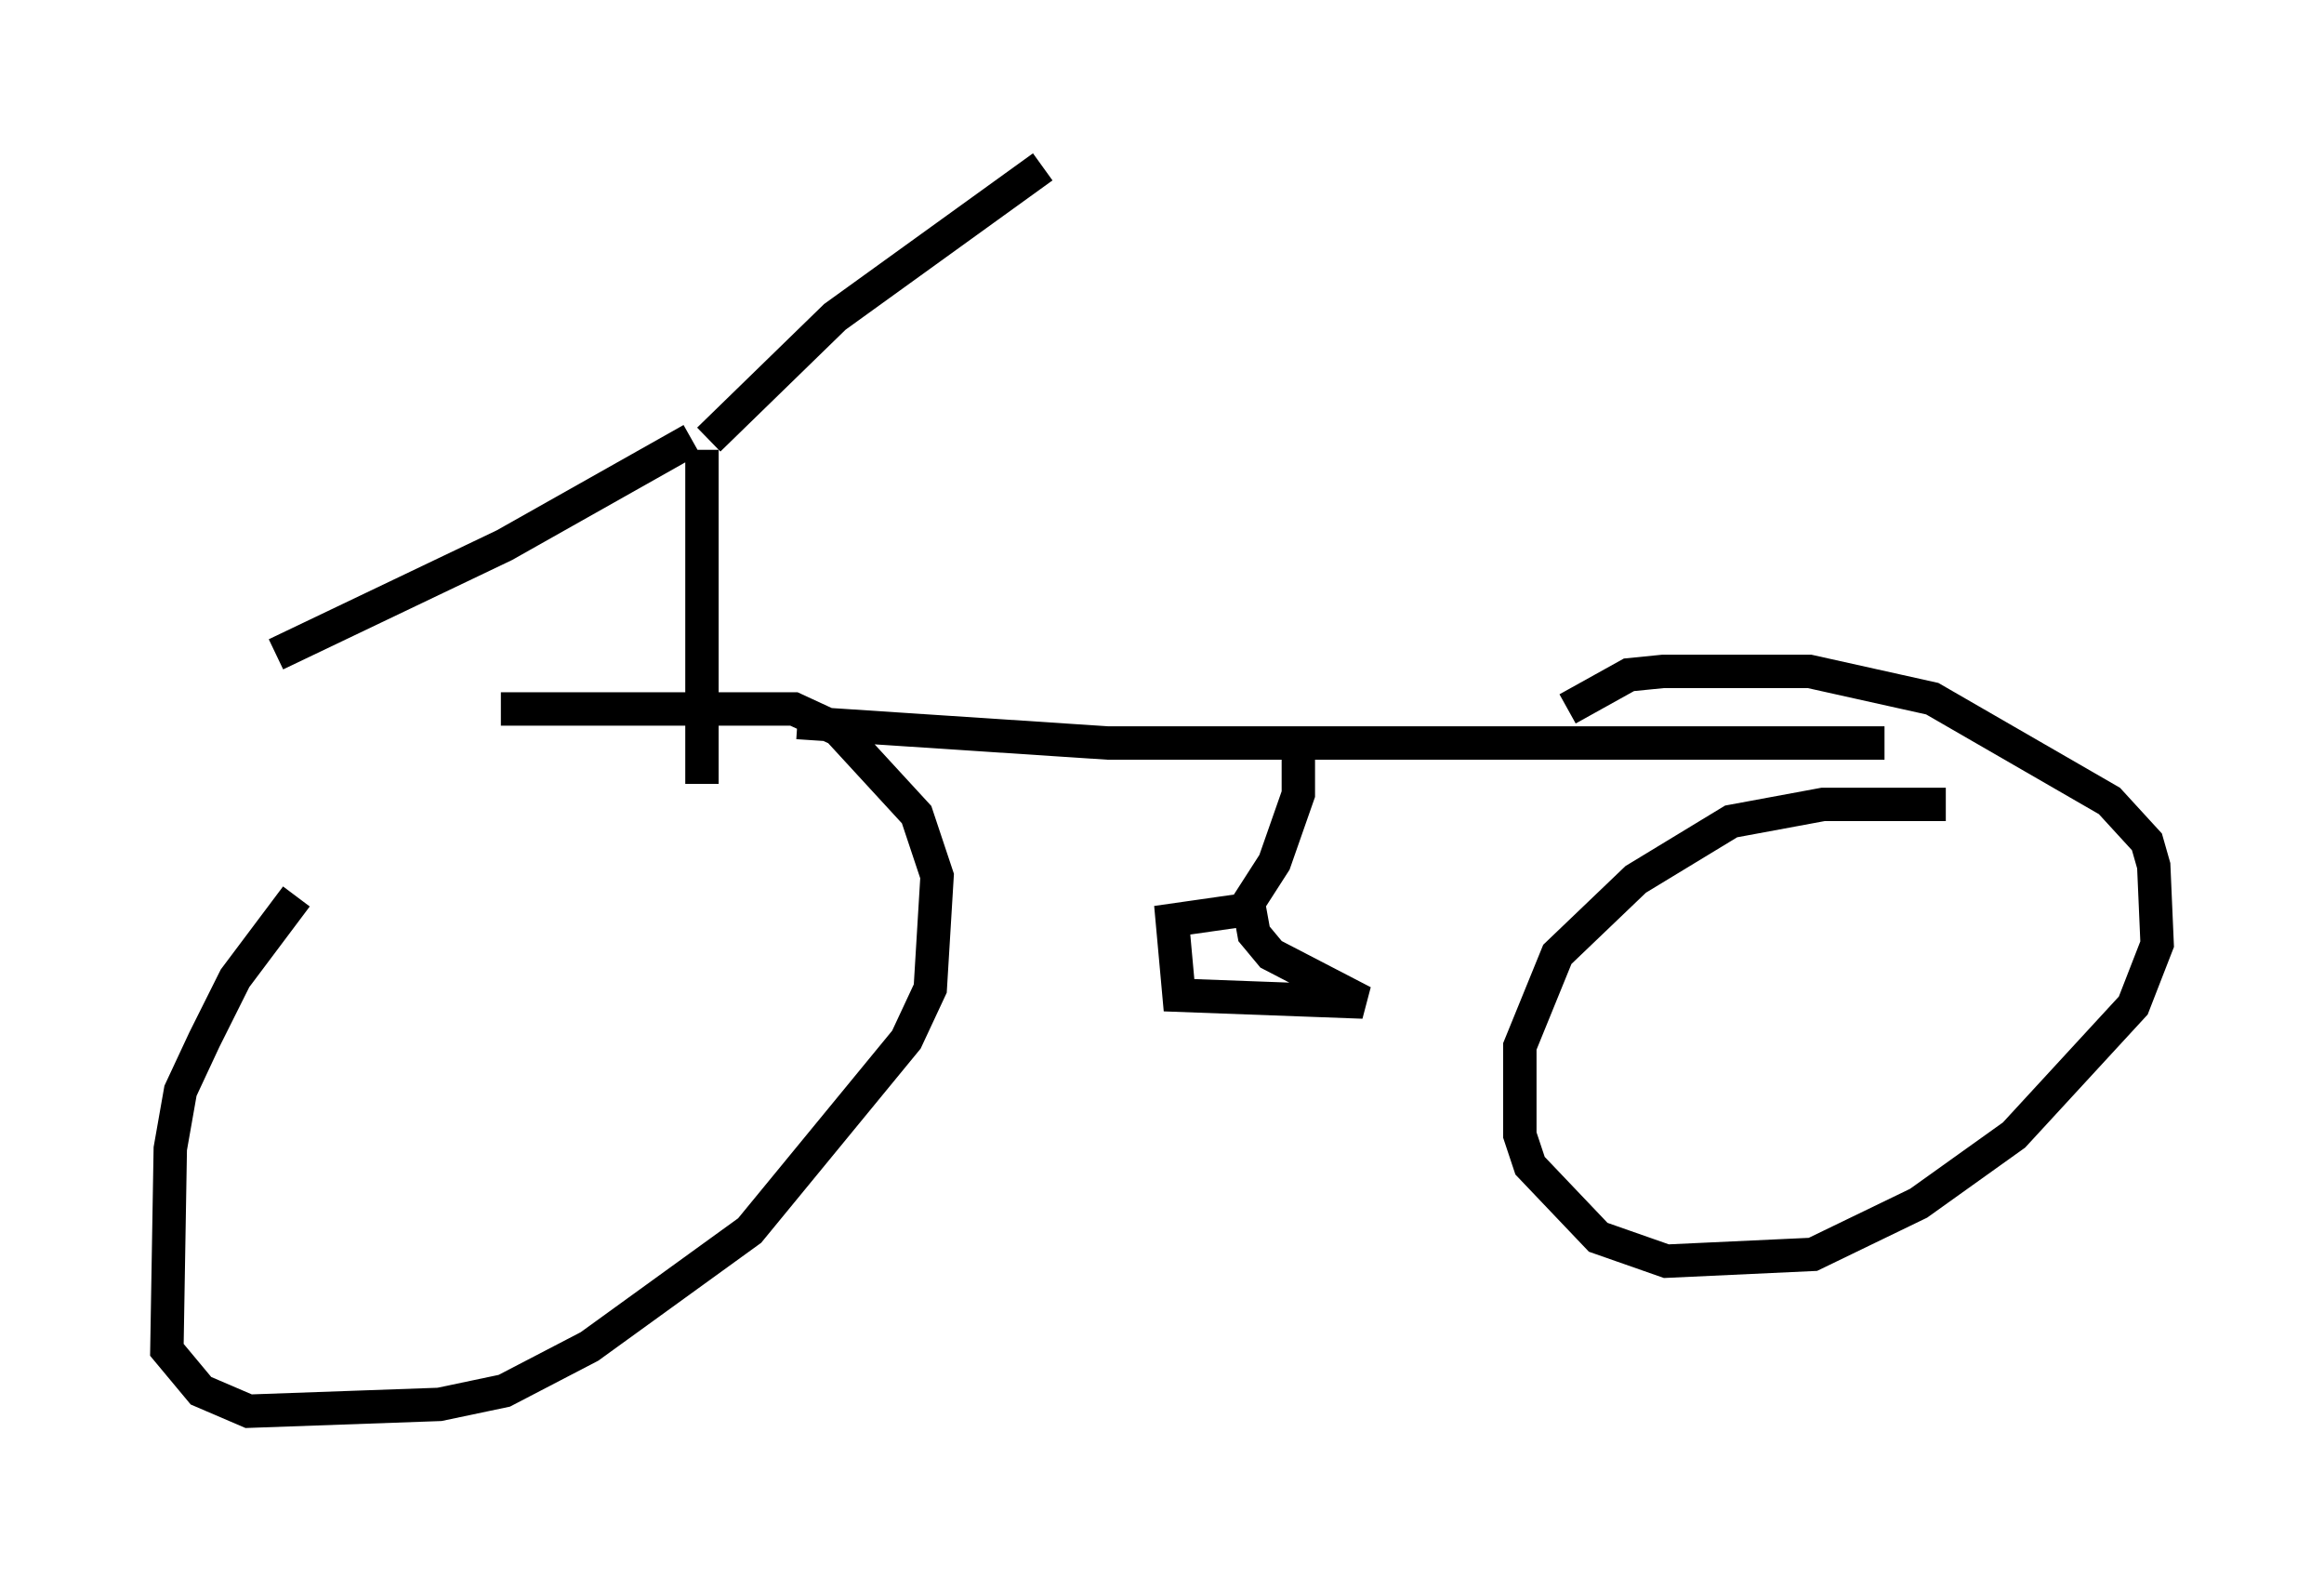 <?xml version="1.0" encoding="utf-8" ?>
<svg baseProfile="full" height="47.261" version="1.1" width="69.617" xmlns="http://www.w3.org/2000/svg" xmlns:ev="http://www.w3.org/2001/xml-events" xmlns:xlink="http://www.w3.org/1999/xlink"><defs /><rect fill="white" height="47.261" width="69.617" x="0" y="0" /><path d="M13.269, 22.763 m-4.39, 4.083 l-1.838, 2.45 -0.919, 1.838 l-0.715, 1.531 -0.306, 1.735 l-0.102, 6.023 1.021, 1.225 l1.429, 0.613 5.717, -0.204 l1.94, -0.408 2.552, -1.327 l4.798, -3.471 4.696, -5.717 l0.715, -1.531 0.204, -3.369 l-0.613, -1.838 -2.348, -2.552 l-1.327, -0.613 -8.779, 0.0 m43.284, 2.858 l-3.675, 0.0 -2.756, 0.51 l-2.858, 1.735 -2.348, 2.246 l-1.123, 2.756 0.0, 2.654 l0.306, 0.919 2.042, 2.144 l2.042, 0.715 4.39, -0.204 l3.165, -1.531 2.858, -2.042 l3.573, -3.879 0.715, -1.838 l-0.102, -2.348 -0.204, -0.715 l-1.123, -1.225 -5.308, -3.063 l-3.675, -0.817 -4.39, 0.0 l-1.021, 0.102 -1.838, 1.021 m-23.071, 0.408 l9.29, 0.613 23.275, 0.0 m-17.559, 0.408 l0.0, 1.123 -0.715, 2.042 l-0.919, 1.429 -2.144, 0.306 l0.204, 2.246 5.513, 0.204 l-2.756, -1.429 -0.51, -0.613 l-0.204, -1.123 m-16.334, -13.373 l0.0, 10.004 m-0.306, -10.311 l-5.615, 3.165 -6.84, 3.267 m12.965, -6.431 l3.777, -3.675 6.227, -4.492 " fill="none" stroke="black" stroke-width="1" /></svg>
